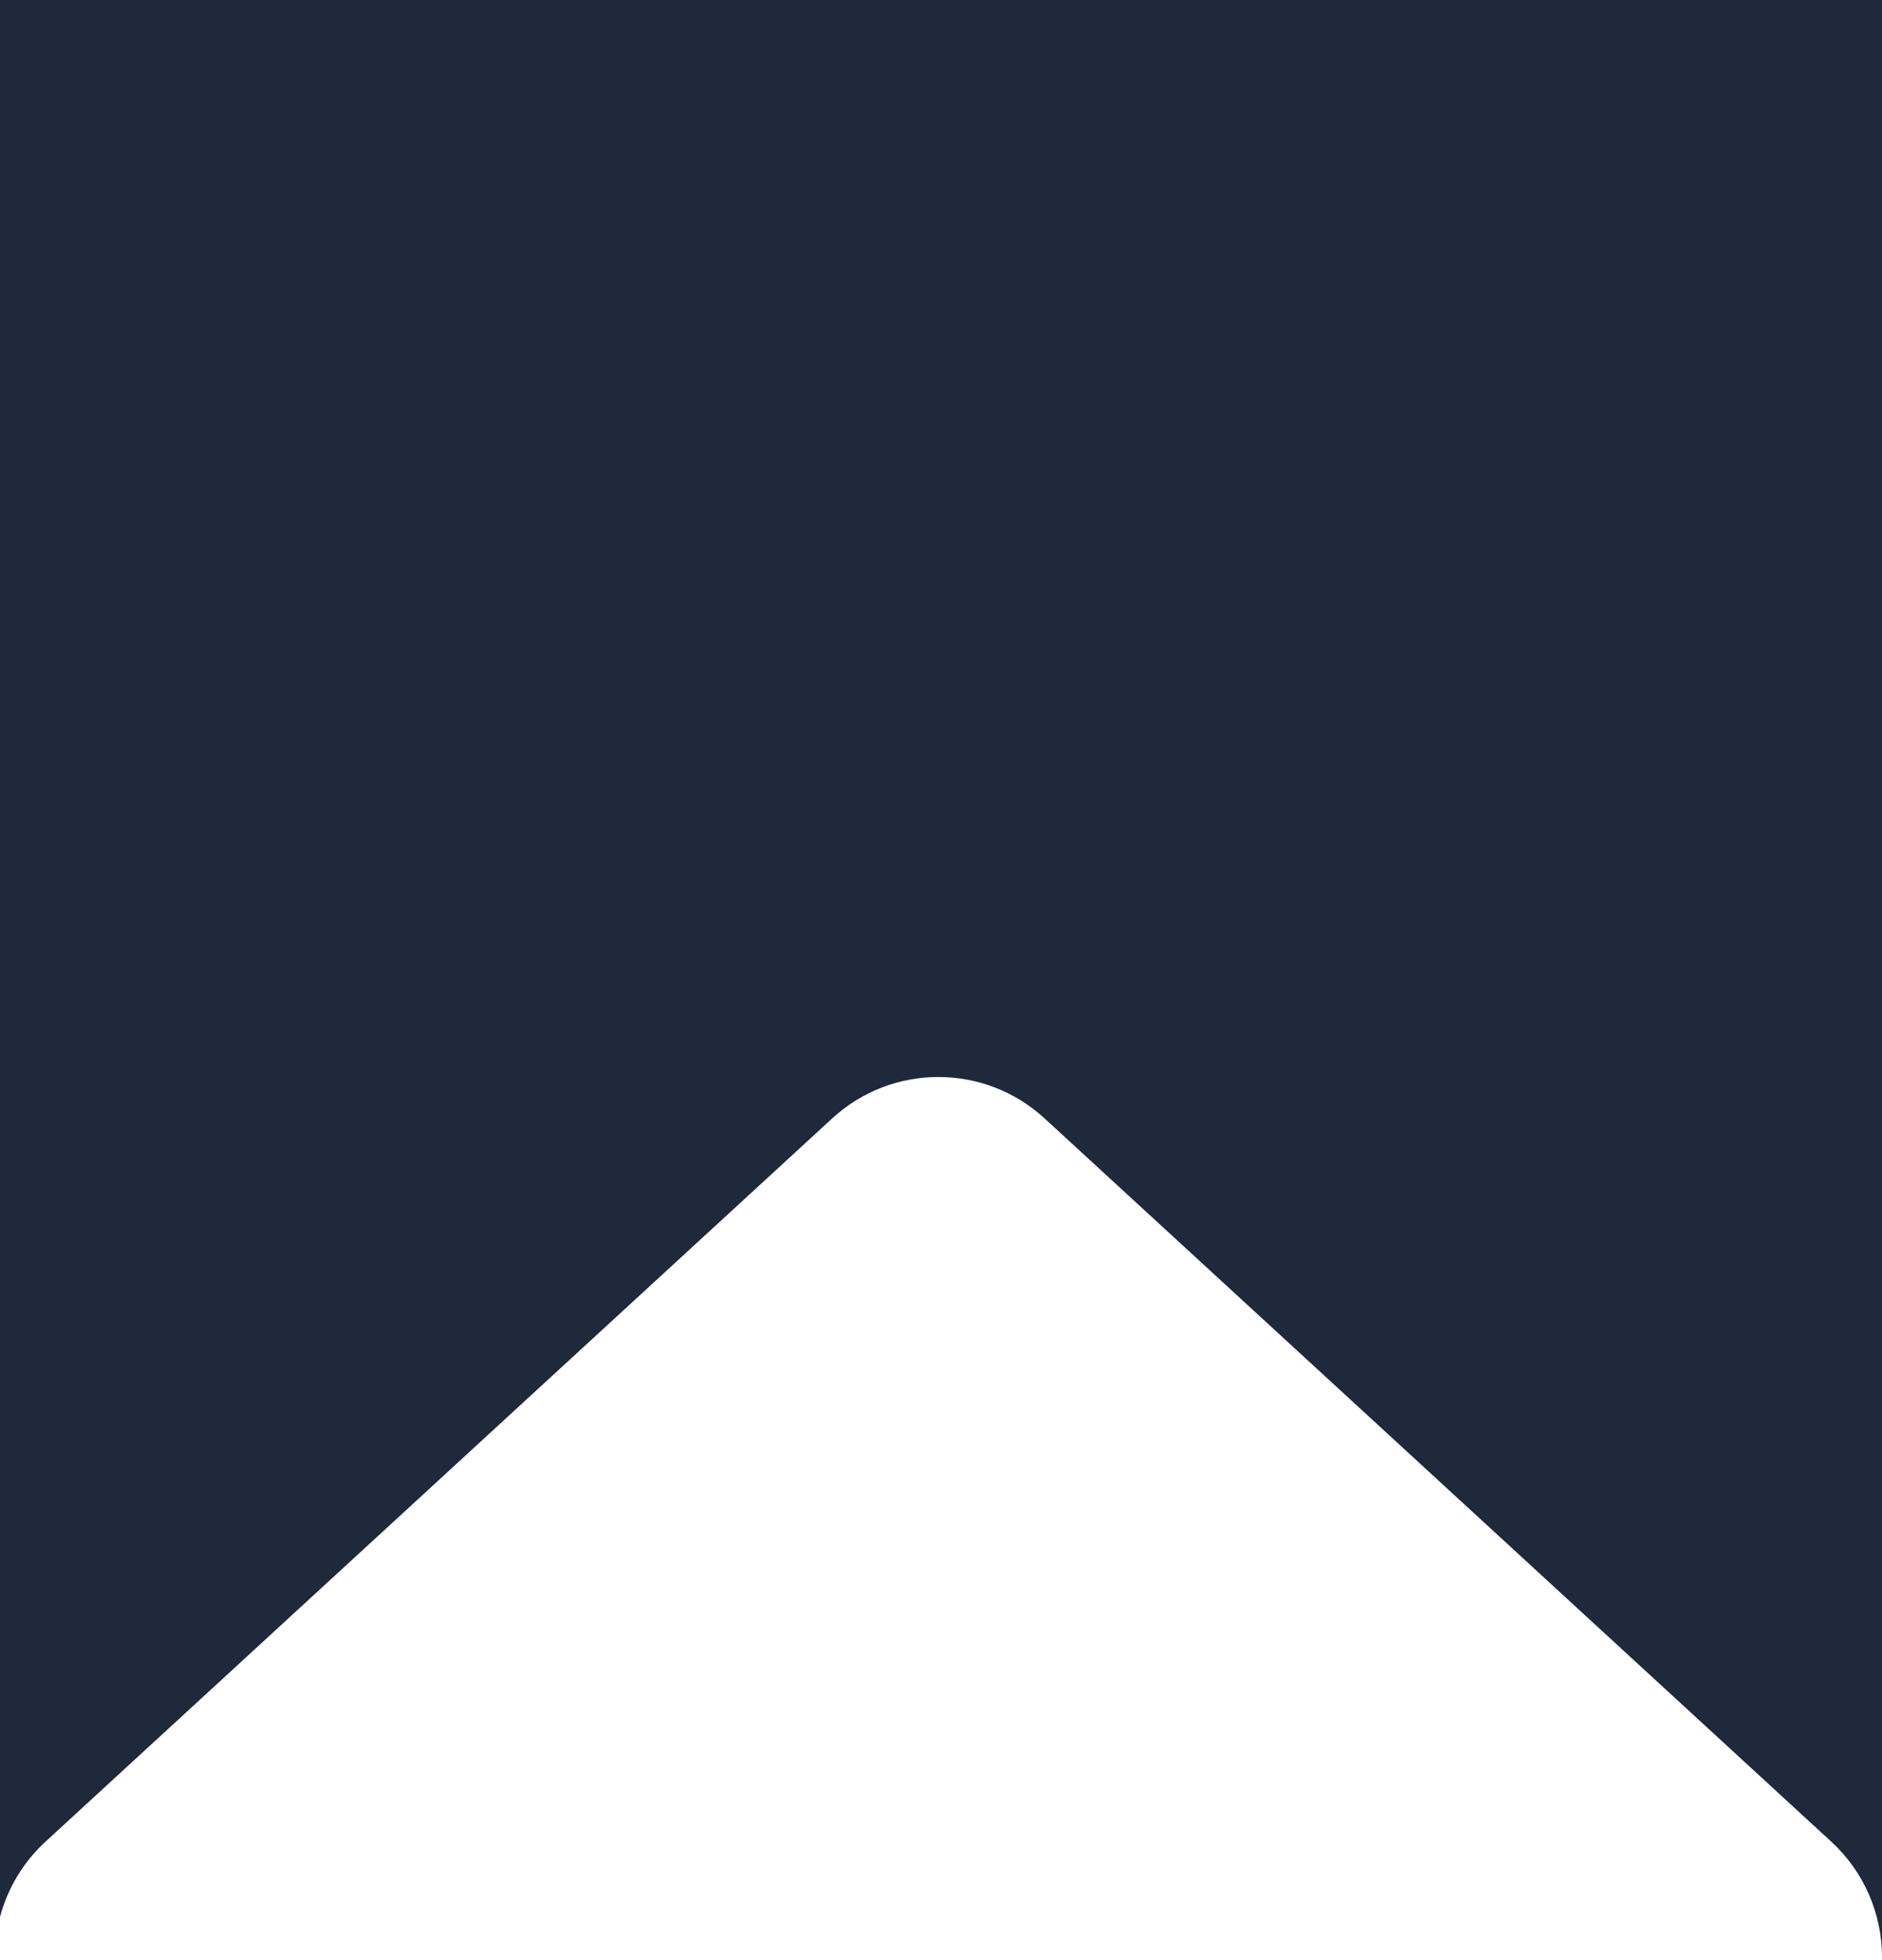 <svg xmlns="http://www.w3.org/2000/svg" width="360" height="375" viewBox="0 0 360 375" fill="none">
        <path
          fillRule="evenodd"
          clipRule="evenodd"
          d="M360 -127H0V366.748C1.452 361.267 4.443 356.255 8.694 352.346L159.194 213.962C170.674 203.407 188.326 203.407 199.806 213.962L350.306 352.346C356.484 358.027 360 366.036 360 374.429V-127Z"
          fill="#1E293B"
        />
      </svg>